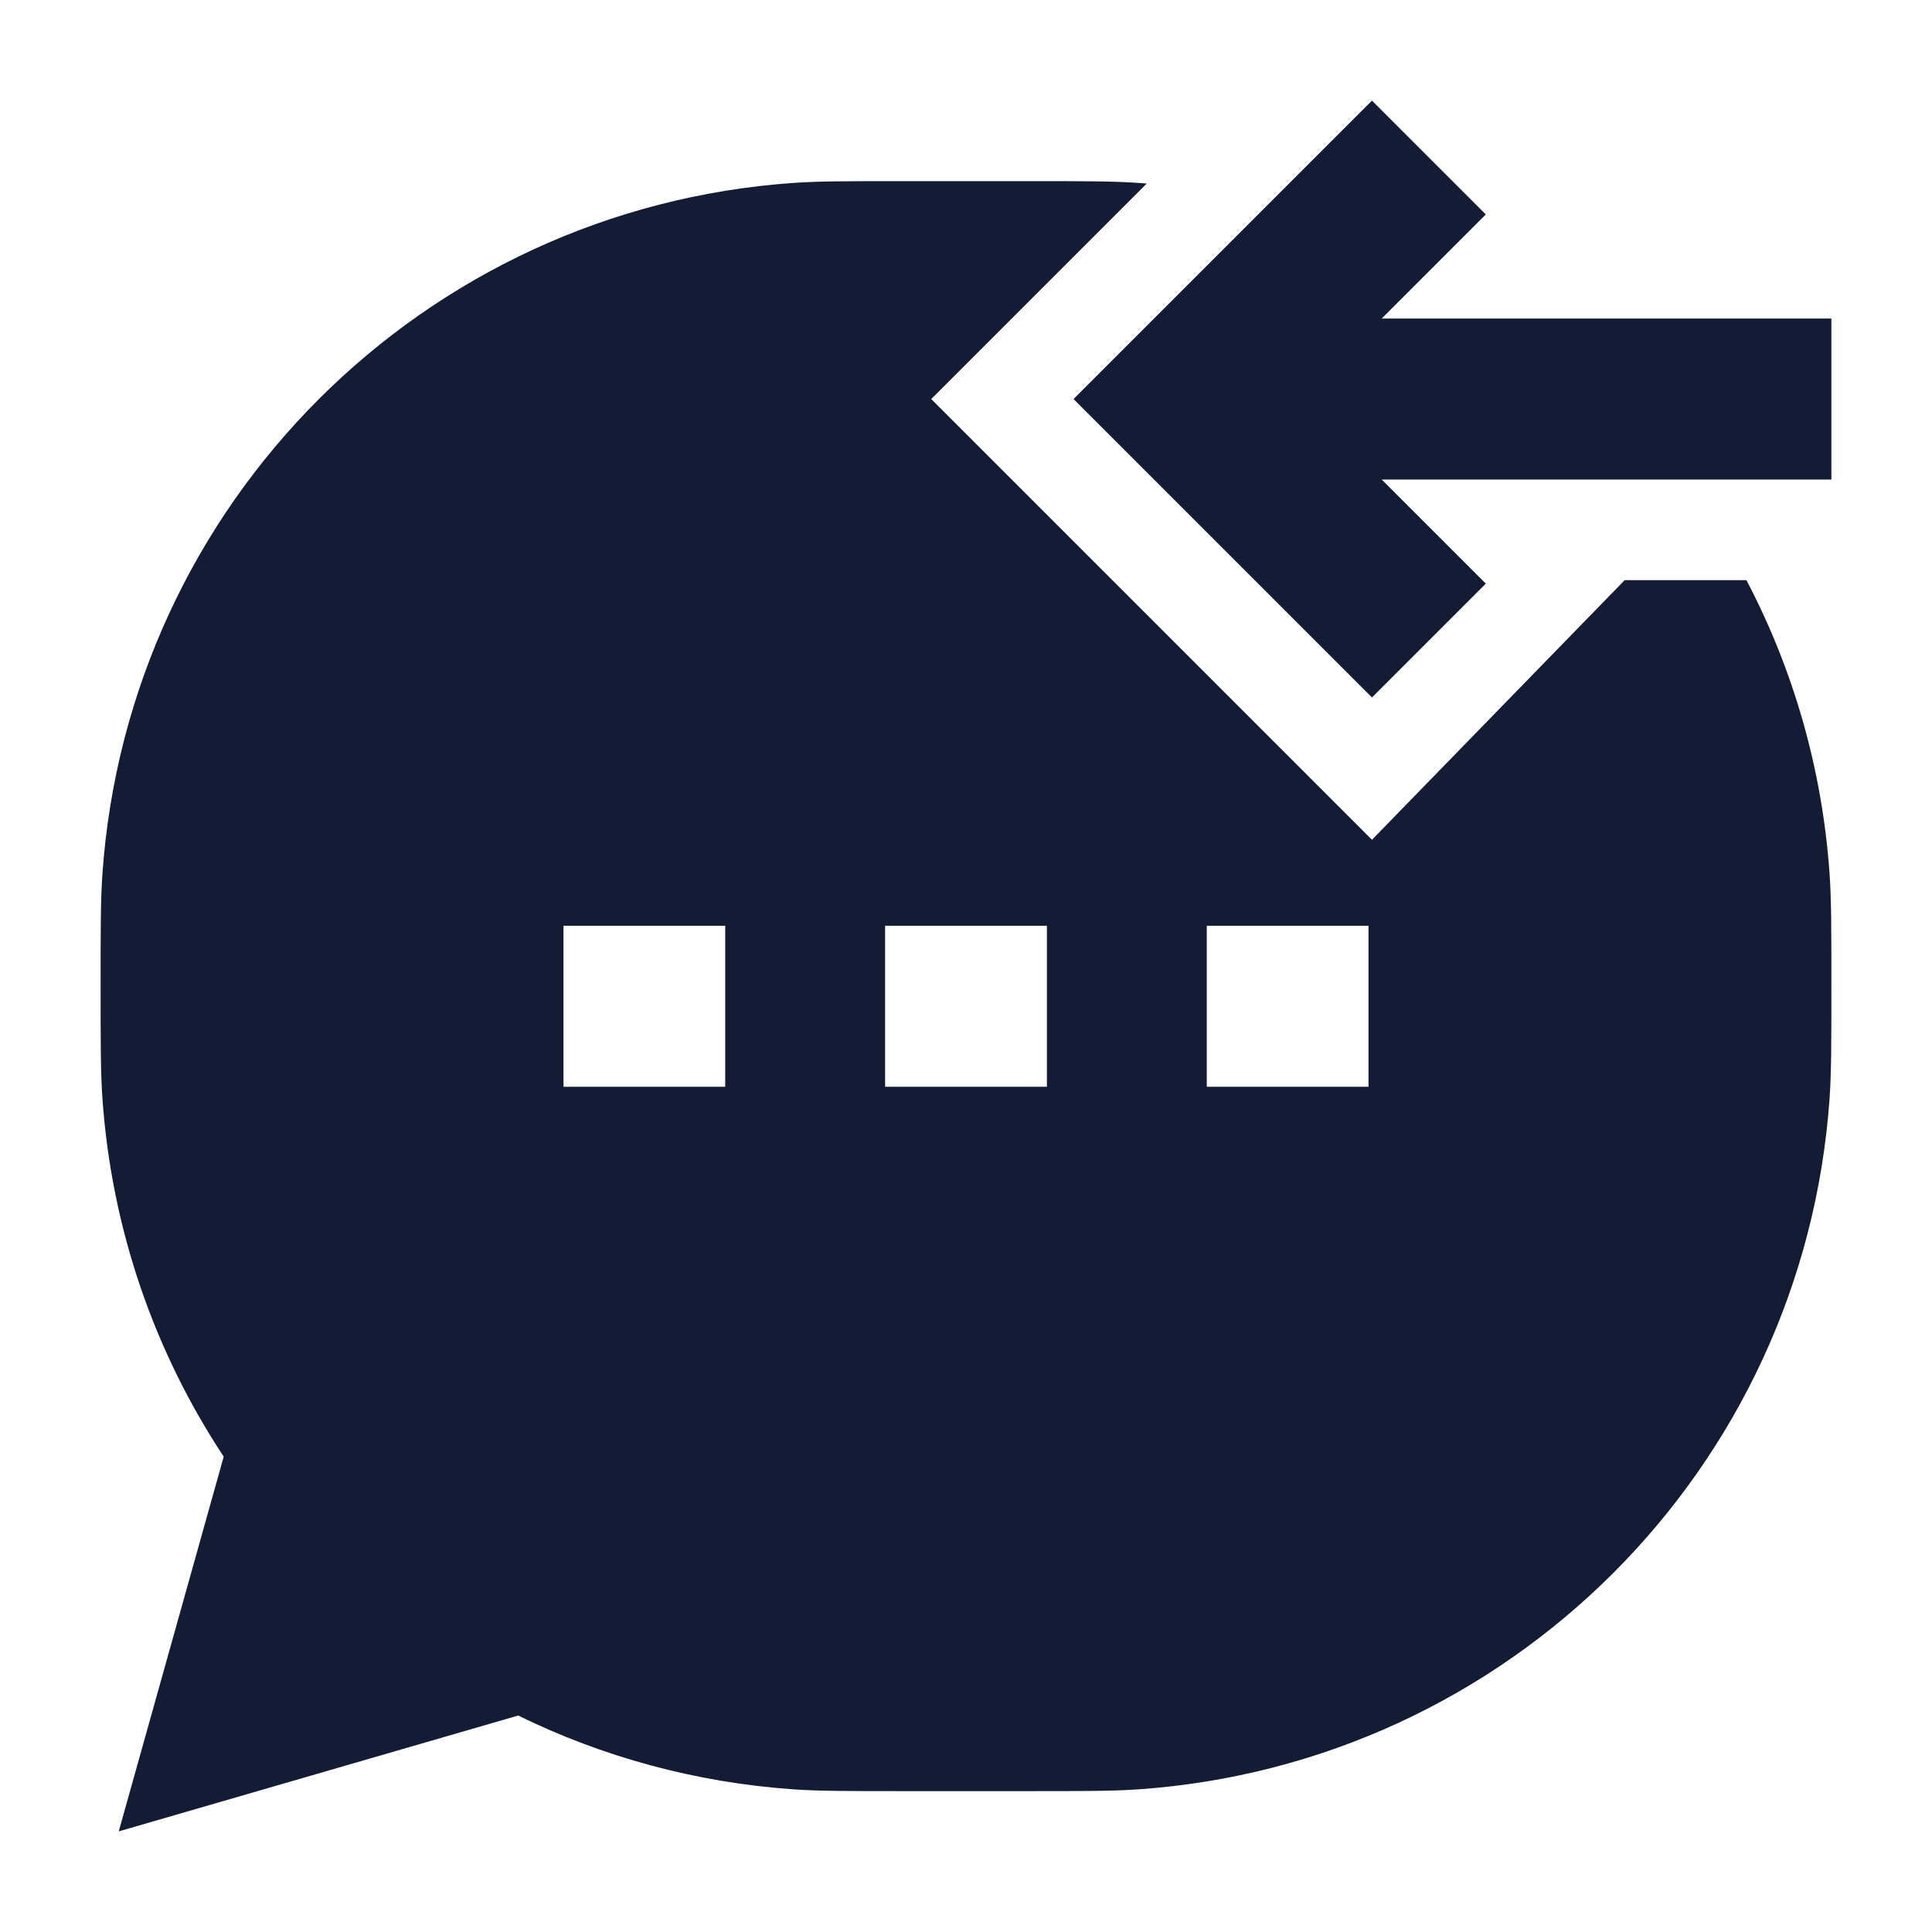 <svg width="24" height="24" viewBox="0 0 24 24" fill="none" xmlns="http://www.w3.org/2000/svg">
<path fill-rule="evenodd" clip-rule="evenodd" d="M14.14 2.272C14.175 2.275 14.21 2.277 14.245 2.28L11.568 4.957L17.043 10.432L20.182 7.207H21.695C22.274 8.311 22.637 9.547 22.728 10.86C22.75 11.18 22.75 11.551 22.75 12.21V12.29C22.75 12.949 22.75 13.32 22.728 13.64C22.408 18.244 18.744 21.908 14.14 22.228C13.82 22.25 13.449 22.25 12.79 22.25H11.21C10.551 22.25 10.18 22.25 9.859 22.228C8.638 22.143 7.482 21.823 6.437 21.311L1.475 22.75L2.779 18.095C1.925 16.802 1.386 15.28 1.272 13.64C1.25 13.32 1.25 12.949 1.25 12.29V12.29V12.29V12.21V12.21V12.21C1.25 11.551 1.25 11.18 1.272 10.86C1.592 6.256 5.256 2.592 9.859 2.272C10.18 2.25 10.551 2.25 11.21 2.25H11.21H11.21H12.79H12.79H12.79C13.449 2.25 13.82 2.25 14.14 2.272ZM9.009 11.5H7V13.5H9.009V11.5ZM13.005 11.5H10.995V13.5H13.005V11.5ZM17 11.5H14.991V13.5H17V11.5Z" fill="#141B34"/>
<path fill-rule="evenodd" clip-rule="evenodd" d="M17.164 5.957L18.457 7.25L17.043 8.664L13.336 4.957L17.043 1.25L18.457 2.664L17.164 3.957L22.75 3.957V5.957H17.164Z" fill="#141B34"/>
</svg>
